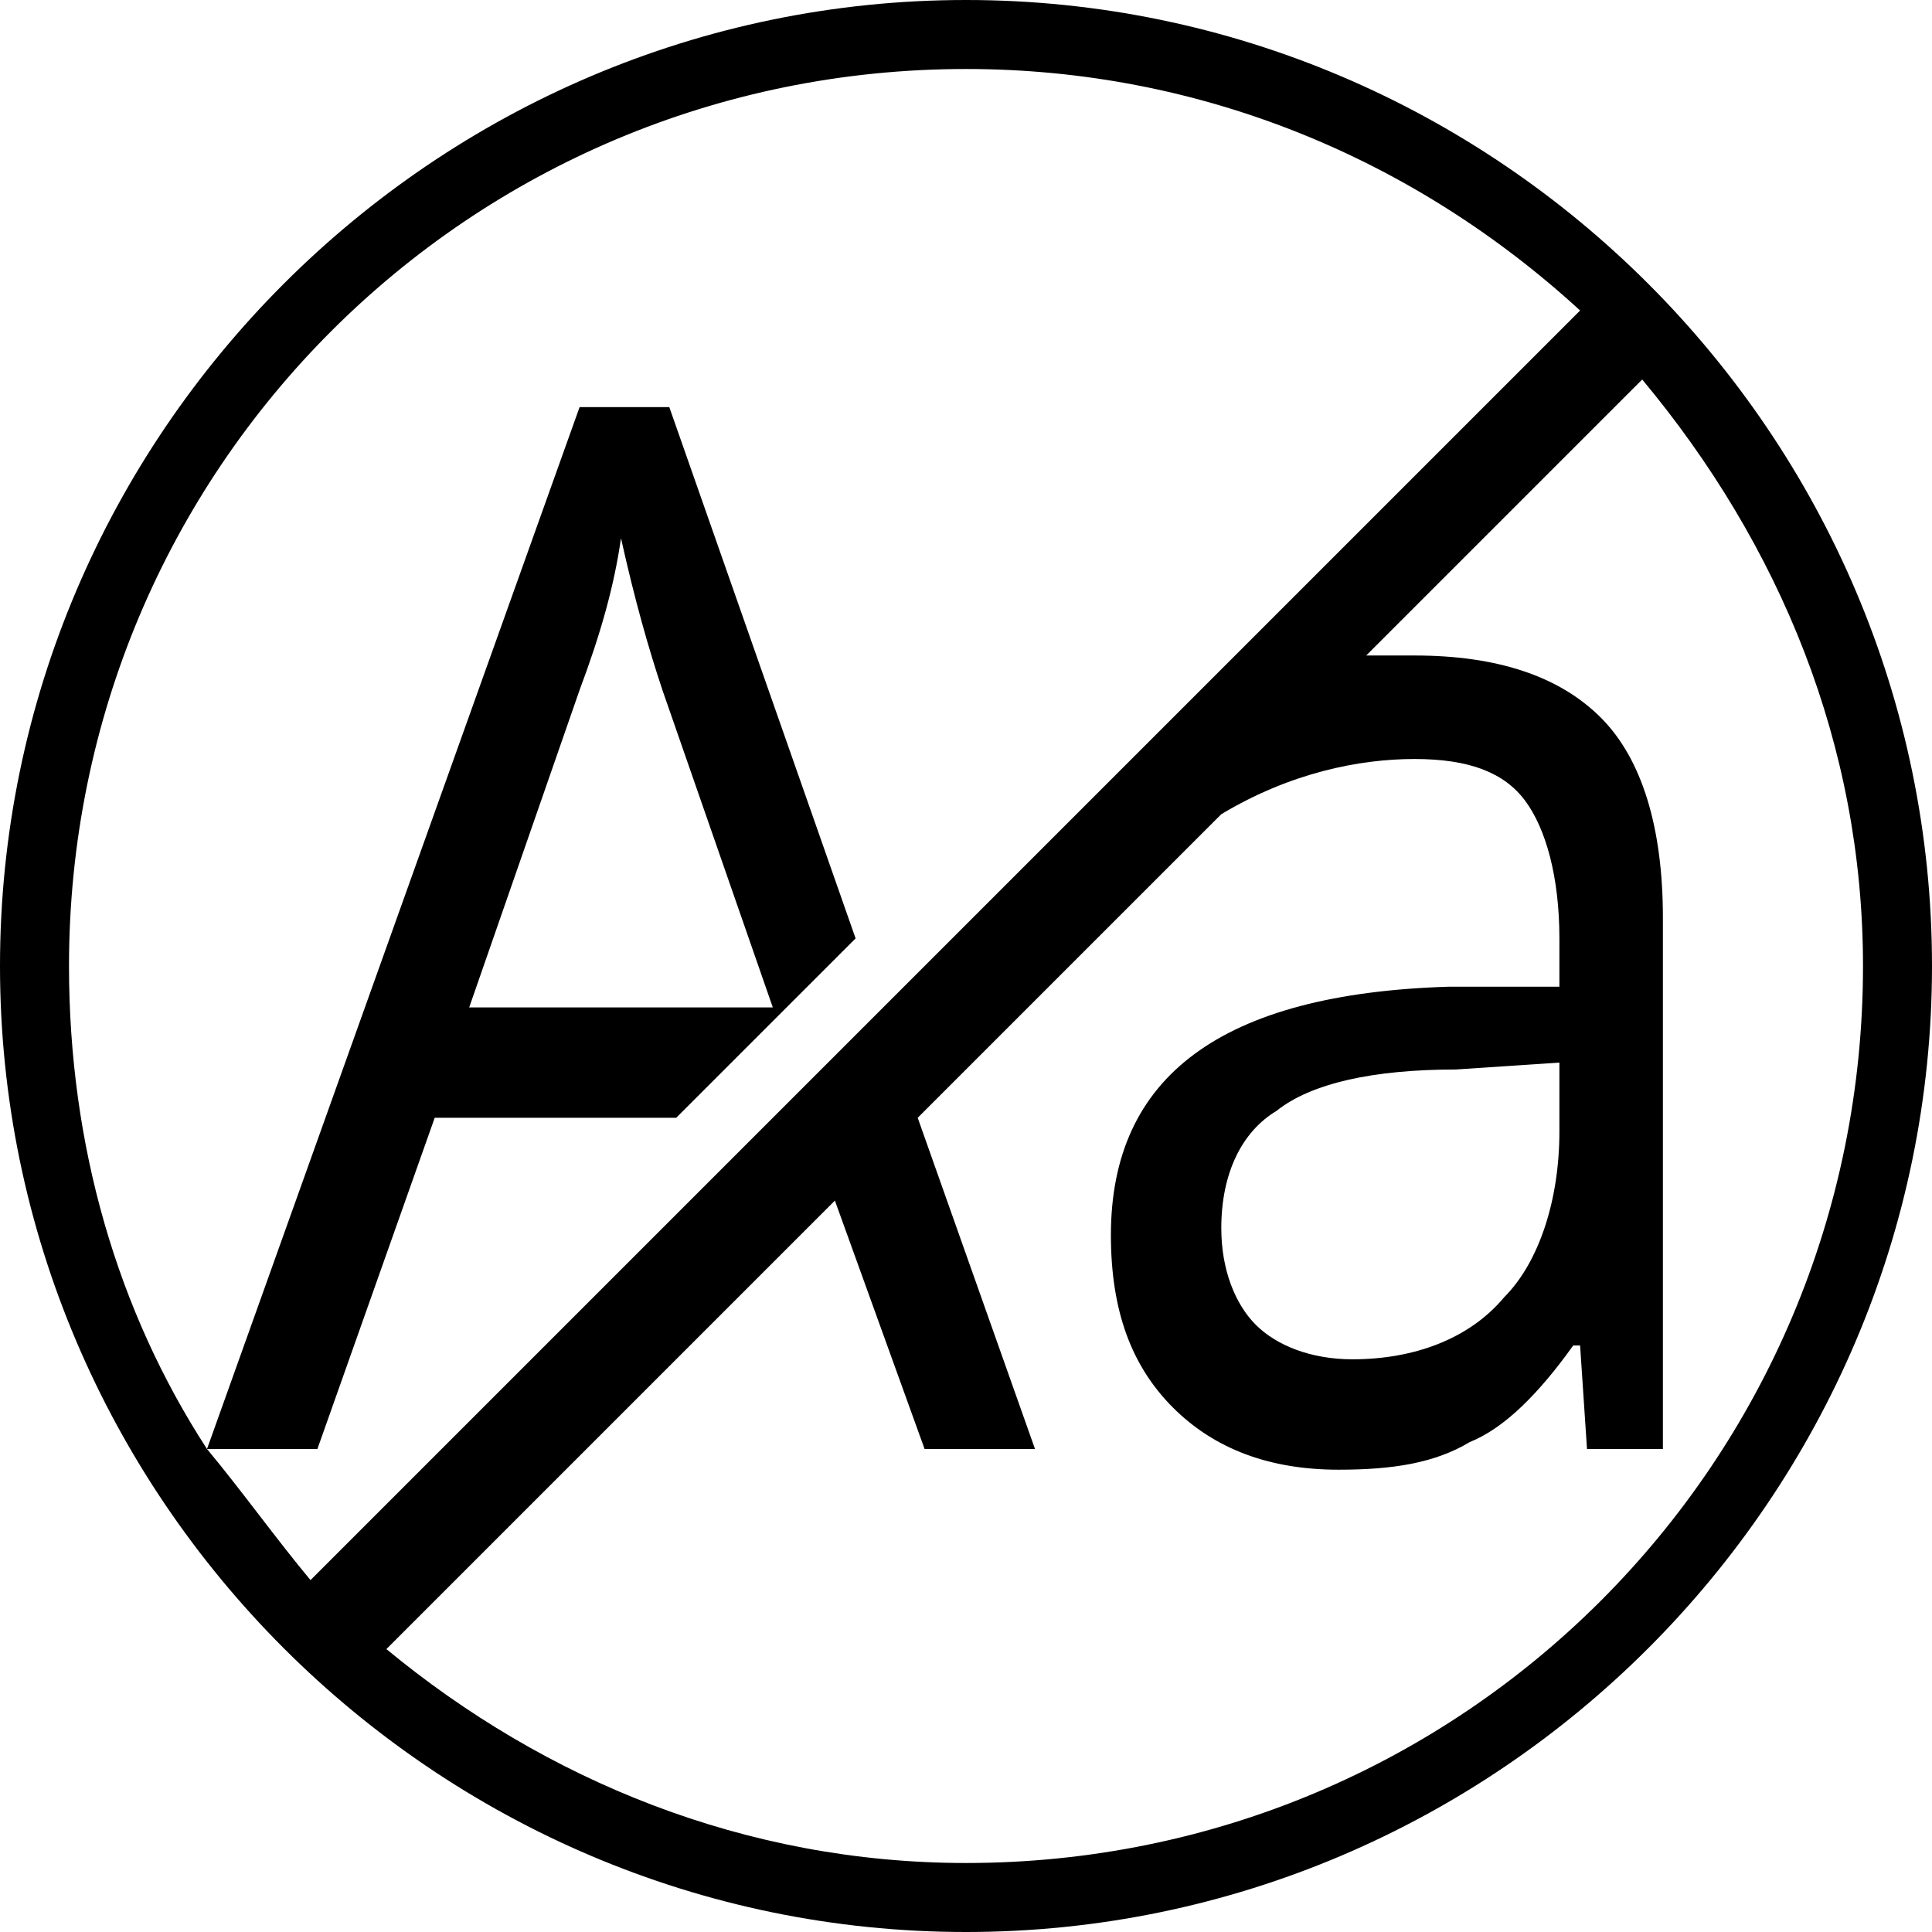 <?xml version="1.0" encoding="utf-8"?>
<!-- Generator: Adobe Illustrator 17.1.0, SVG Export Plug-In . SVG Version: 6.00 Build 0)  -->
<!DOCTYPE svg PUBLIC "-//W3C//DTD SVG 1.1//EN" "http://www.w3.org/Graphics/SVG/1.1/DTD/svg11.dtd">
<svg version="1.1" id="icon" xmlns="http://www.w3.org/2000/svg" xmlns:xlink="http://www.w3.org/1999/xlink" x="0px" y="0px"
	 viewBox="0 0 28 28" enable-background="new 0 0 28 28" xml:space="preserve">
<path id="NonCS" d="M14,0C6.3,0,0,6.3,0,14c0,7.7,6.3,14,14,14s14-6.3,14-14C28,6.3,21.7,0,14,0z M3,21h1.6l1.7-4.8h3.5l2.6-2.6
	L9.7,5.9H8.4L3,21c-1.3-2-2-4.4-2-7C1,6.8,6.8,1,14,1c3.4,0,6.5,1.3,8.9,3.5L4.5,22.9C4,22.3,3.5,21.6,3,21z M6.8,14.6L8.4,10
	C8.7,9.2,8.9,8.5,9,7.8C9.2,8.7,9.4,9.4,9.6,10l1.6,4.6H6.8z M14,27c-3.2,0-6.1-1.2-8.4-3.1l6.5-6.5l1.3,3.6H15l-1.7-4.8l4.4-4.4
	c1-0.6,2-0.8,2.8-0.8c0.8,0,1.3,0.2,1.6,0.6c0.3,0.4,0.5,1.1,0.5,2v0.7L21,14.3c-3.3,0.1-4.9,1.3-4.9,3.6c0,1.1,0.3,1.9,0.9,2.5
	c0.6,0.6,1.4,0.9,2.4,0.9c0.8,0,1.4-0.1,1.9-0.4c0.5-0.2,1-0.7,1.5-1.4h0.1L23,21h1.1v-7.7c0-1.3-0.3-2.3-0.9-2.9
	c-0.6-0.6-1.5-0.9-2.7-0.9c-0.2,0-0.5,0-0.7,0l4-4C25.8,7.9,27,10.8,27,14C27,21.2,21.2,27,14,27z M22.6,15.4v1c0,1-0.3,1.9-0.8,2.4
	c-0.5,0.6-1.3,0.9-2.2,0.9c-0.6,0-1.1-0.2-1.4-0.5c-0.3-0.3-0.5-0.8-0.5-1.4c0-0.8,0.3-1.4,0.8-1.7c0.5-0.4,1.4-0.6,2.6-0.6
	L22.6,15.4z"/>
</svg>
